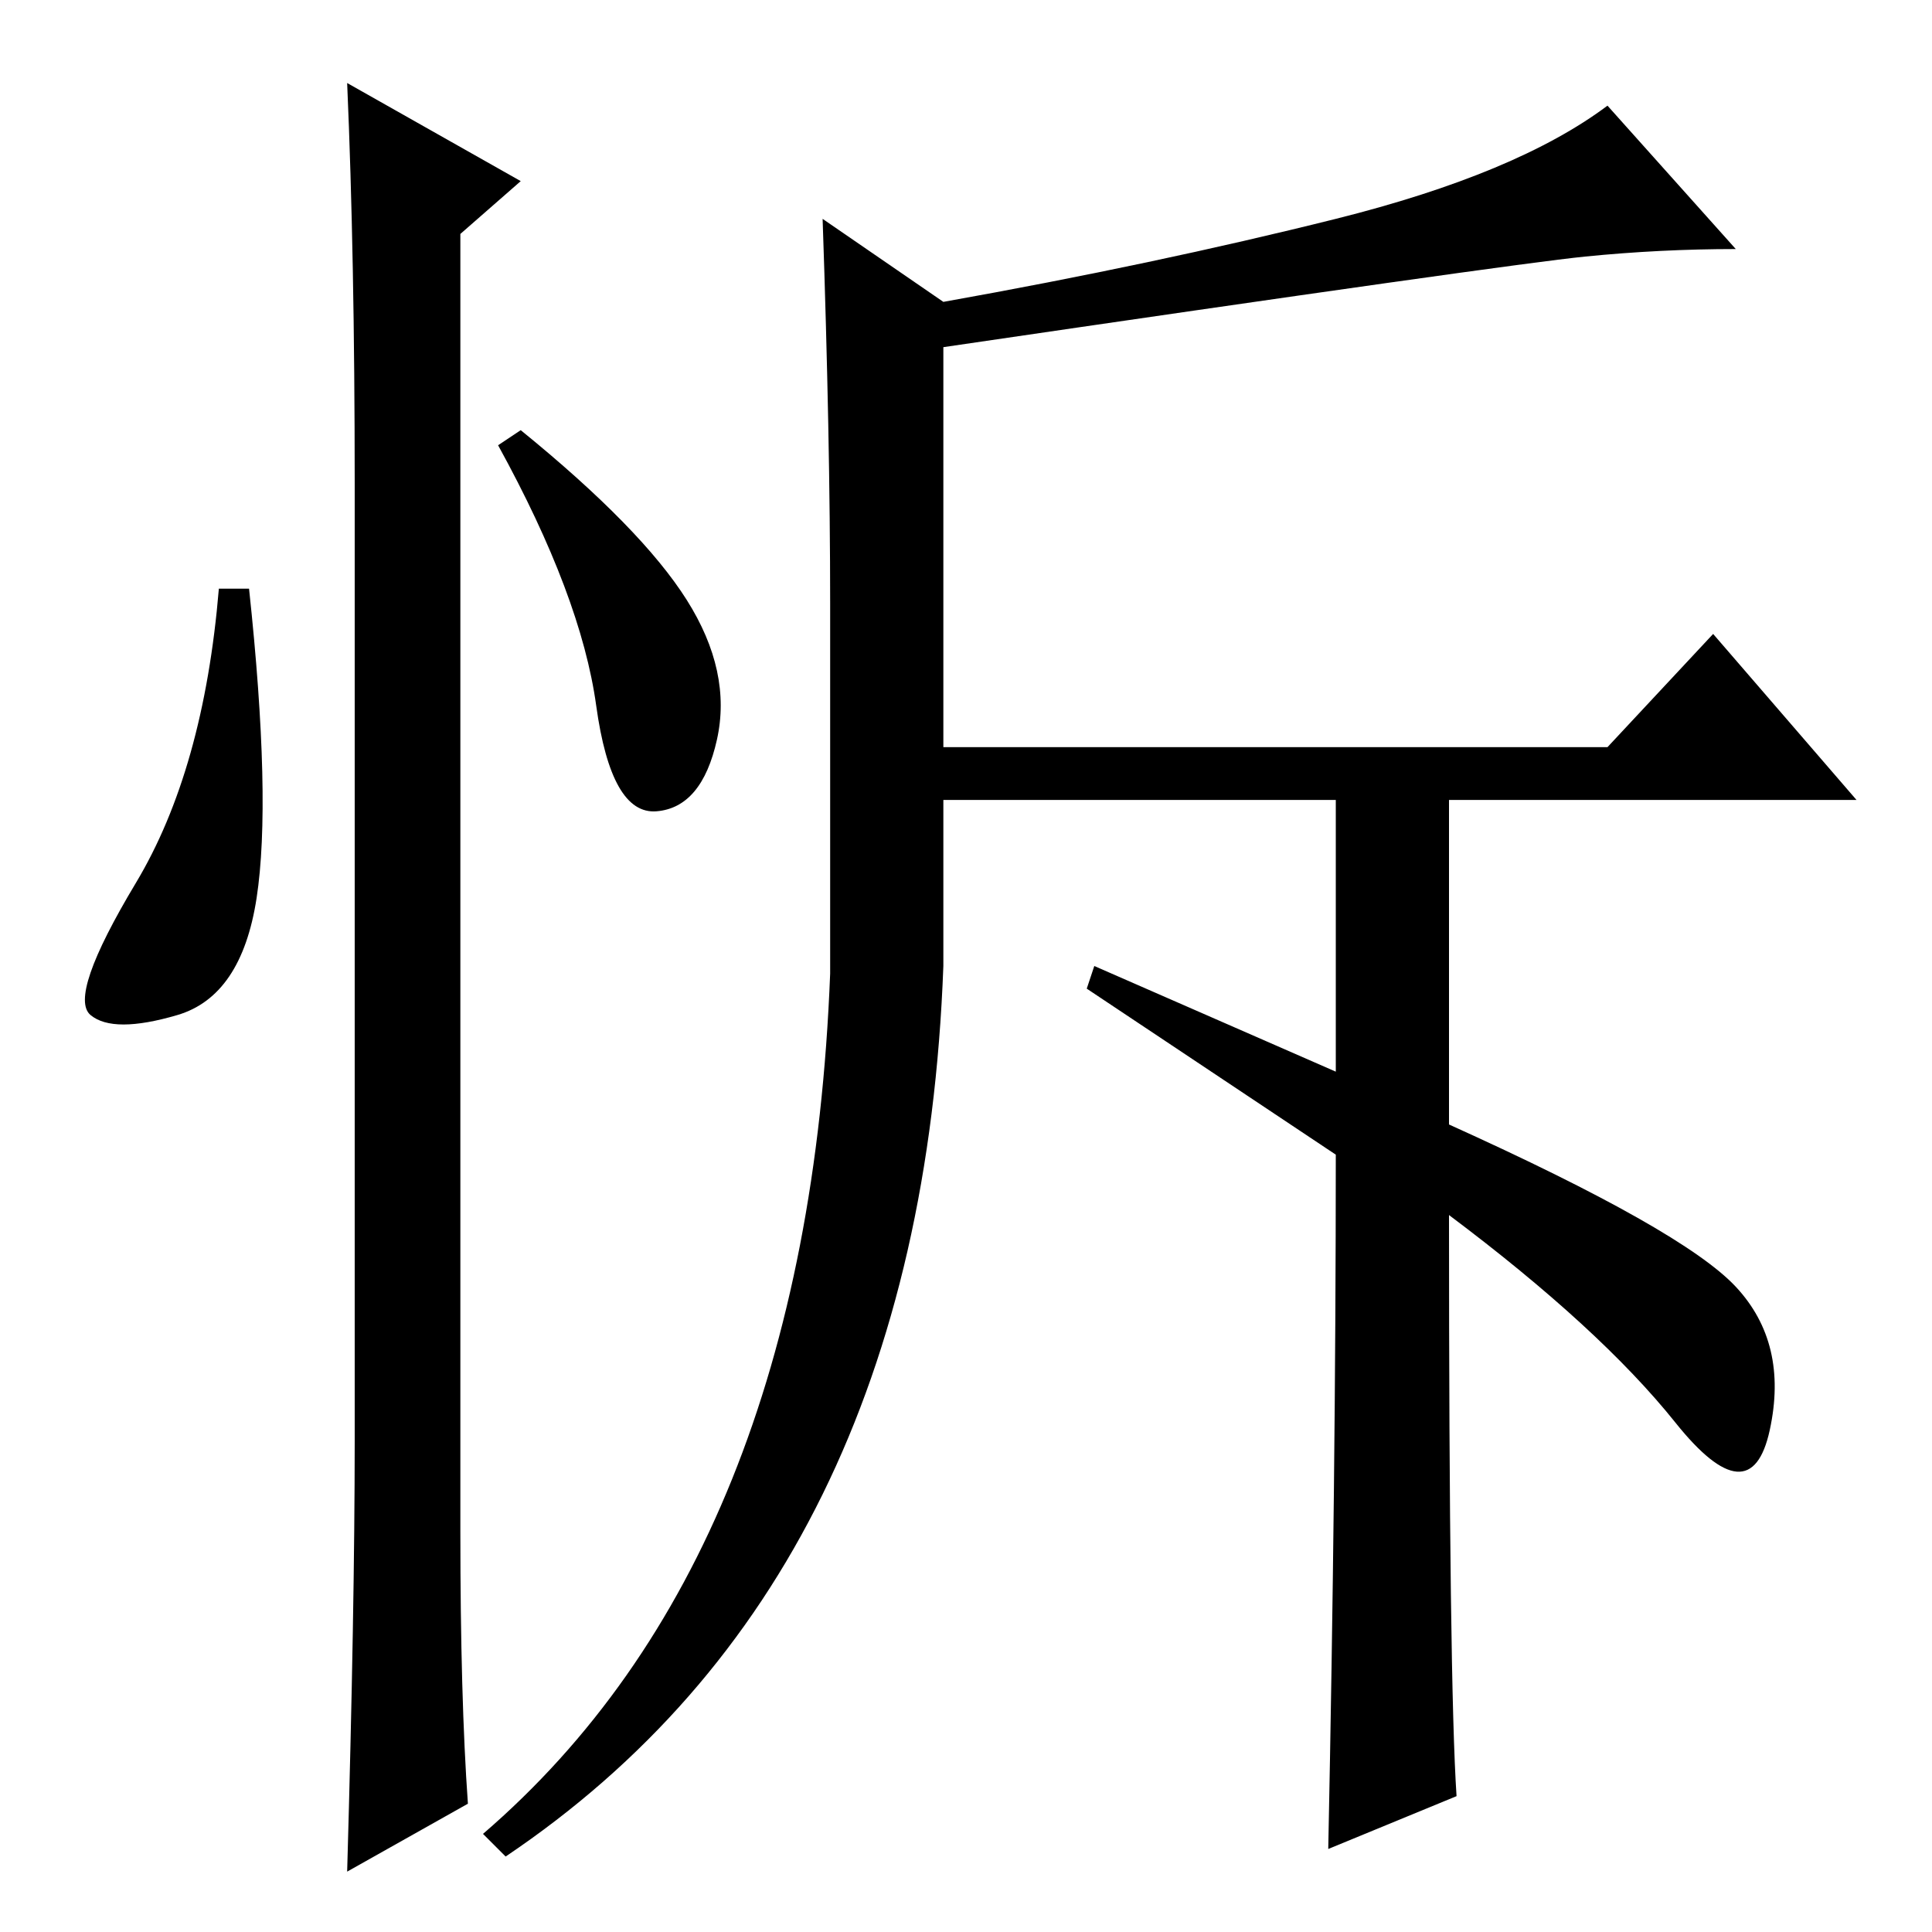 <?xml version="1.0" standalone="no"?>
<!DOCTYPE svg PUBLIC "-//W3C//DTD SVG 1.1//EN" "http://www.w3.org/Graphics/SVG/1.1/DTD/svg11.dtd" >
<svg xmlns="http://www.w3.org/2000/svg" xmlns:xlink="http://www.w3.org/1999/xlink" version="1.1" viewBox="0 -36 256 256">
  <g transform="matrix(1 0 0 -1 0 220)">
   <path fill="currentColor"
d="M34 137q-2 -13 -10.5 -15.5t-11.5 0t6 17.5t11 39h4q3 -28 1 -41zM46 245l23 -13l-8 -7v-172q0 -22 1 -36l-16 -9q1 35 1 57v127q0 30 -1 53zM91 176.5q6 -9.5 4 -18.5t-8 -9.5t-8 14t-13 34.5l3 2q16 -13 22 -22.5zM144 125l1 3l32 -14v36h-52v-22q-3 -81 -58 -118l-3 3
q43 37 46 114v49q0 22 -1 51l16 -11q28 5 52 11t36 15l17 -19q-10 0 -20 -1t-85 -12v-53h88l14 15l19 -22h-54v-43q31 -14 38 -21.5t4.5 -19t-12.5 1t-30 27.5q0 -62 1 -77l-17 -7q1 49 1 92z" />
  </g>

</svg>
